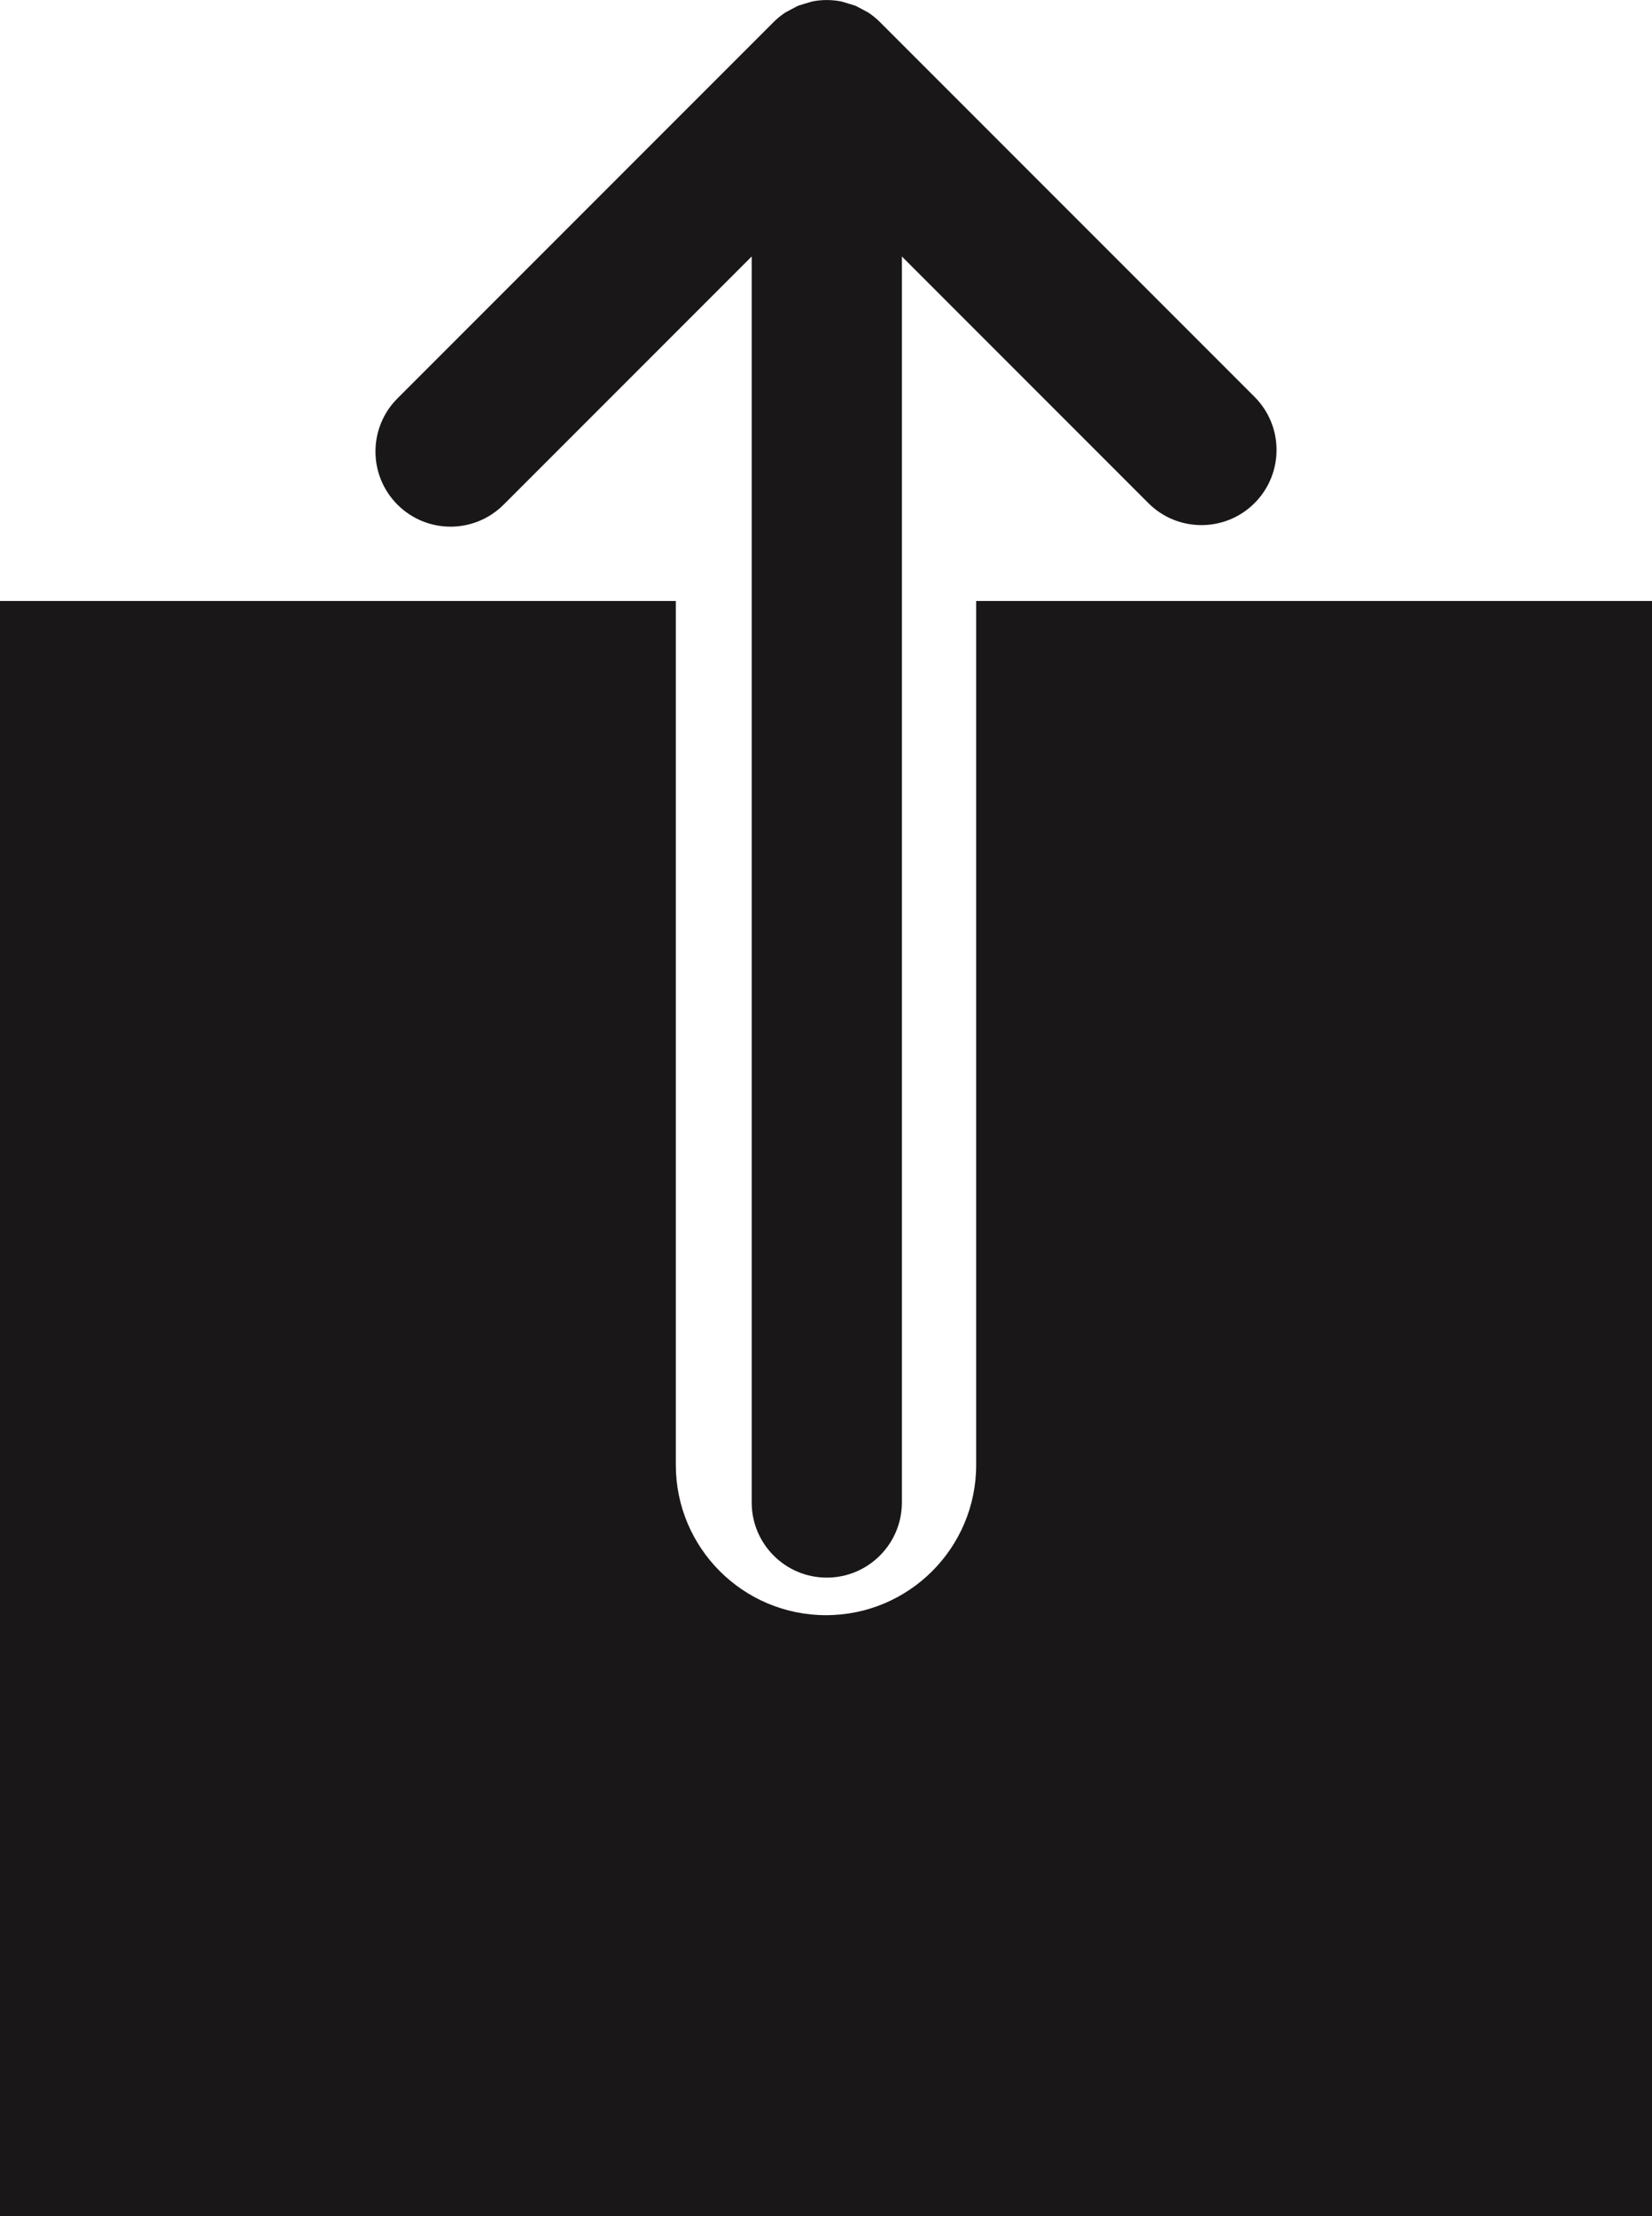 <?xml version="1.0" encoding="UTF-8" standalone="no"?>
<svg width="44px" height="59px" viewBox="0 0 44 59" version="1.1" xmlns="http://www.w3.org/2000/svg" xmlns:xlink="http://www.w3.org/1999/xlink" xmlns:sketch="http://www.bohemiancoding.com/sketch/ns">
    <!-- Generator: Sketch 3.2.2 (9983) - http://www.bohemiancoding.com/sketch -->
    <title>193 - Upload (Solid)</title>
    <desc>Created with Sketch.</desc>
    <defs></defs>
    <g id="Page-1" stroke="none" stroke-width="1" fill="none" fill-rule="evenodd" sketch:type="MSPage">
        <g id="Icons" sketch:type="MSArtboardGroup" transform="translate(-967, -2517)" fill="#1A1718">
            <g id="193---Upload-(Solid)" sketch:type="MSLayerGroup" transform="translate(967, 2517)">
                <path d="M12,14.021 C12.512,14.021 13.023,13.825 13.414,13.435 L20.021,6.828 L20.021,40 C20.021,41.104 20.916,42 22.021,42 C23.125,42 24.021,41.104 24.021,40 L24.021,6.828 L30.586,13.394 C31.367,14.175 32.633,14.175 33.414,13.394 C34.195,12.612 34.195,11.347 33.414,10.565 L23.436,0.587 C23.343,0.494 23.24,0.41 23.129,0.336 L22.981,0.256 L22.785,0.153 L22.585,0.091 L22.412,0.04 C22.154,-0.012 21.887,-0.012 21.629,0.04 L21.456,0.091 L21.256,0.153 L21.06,0.256 L20.912,0.336 C20.802,0.41 20.698,0.494 20.605,0.587 L10.586,10.606 C9.805,11.388 9.805,12.653 10.586,13.435 C10.977,13.825 11.488,14.021 12,14.021" id="Fill-954" sketch:type="MSShapeGroup"></path>
                <path d="M26,16 L26,39 C26,41.209 24.209,43 22,43 C19.791,43 18,41.209 18,39 L18,16 L0,16 L0,59 L44,59 L44,16 L26,16" id="Fill-955" sketch:type="MSShapeGroup"></path>
            </g>
        </g>
    </g>
</svg>